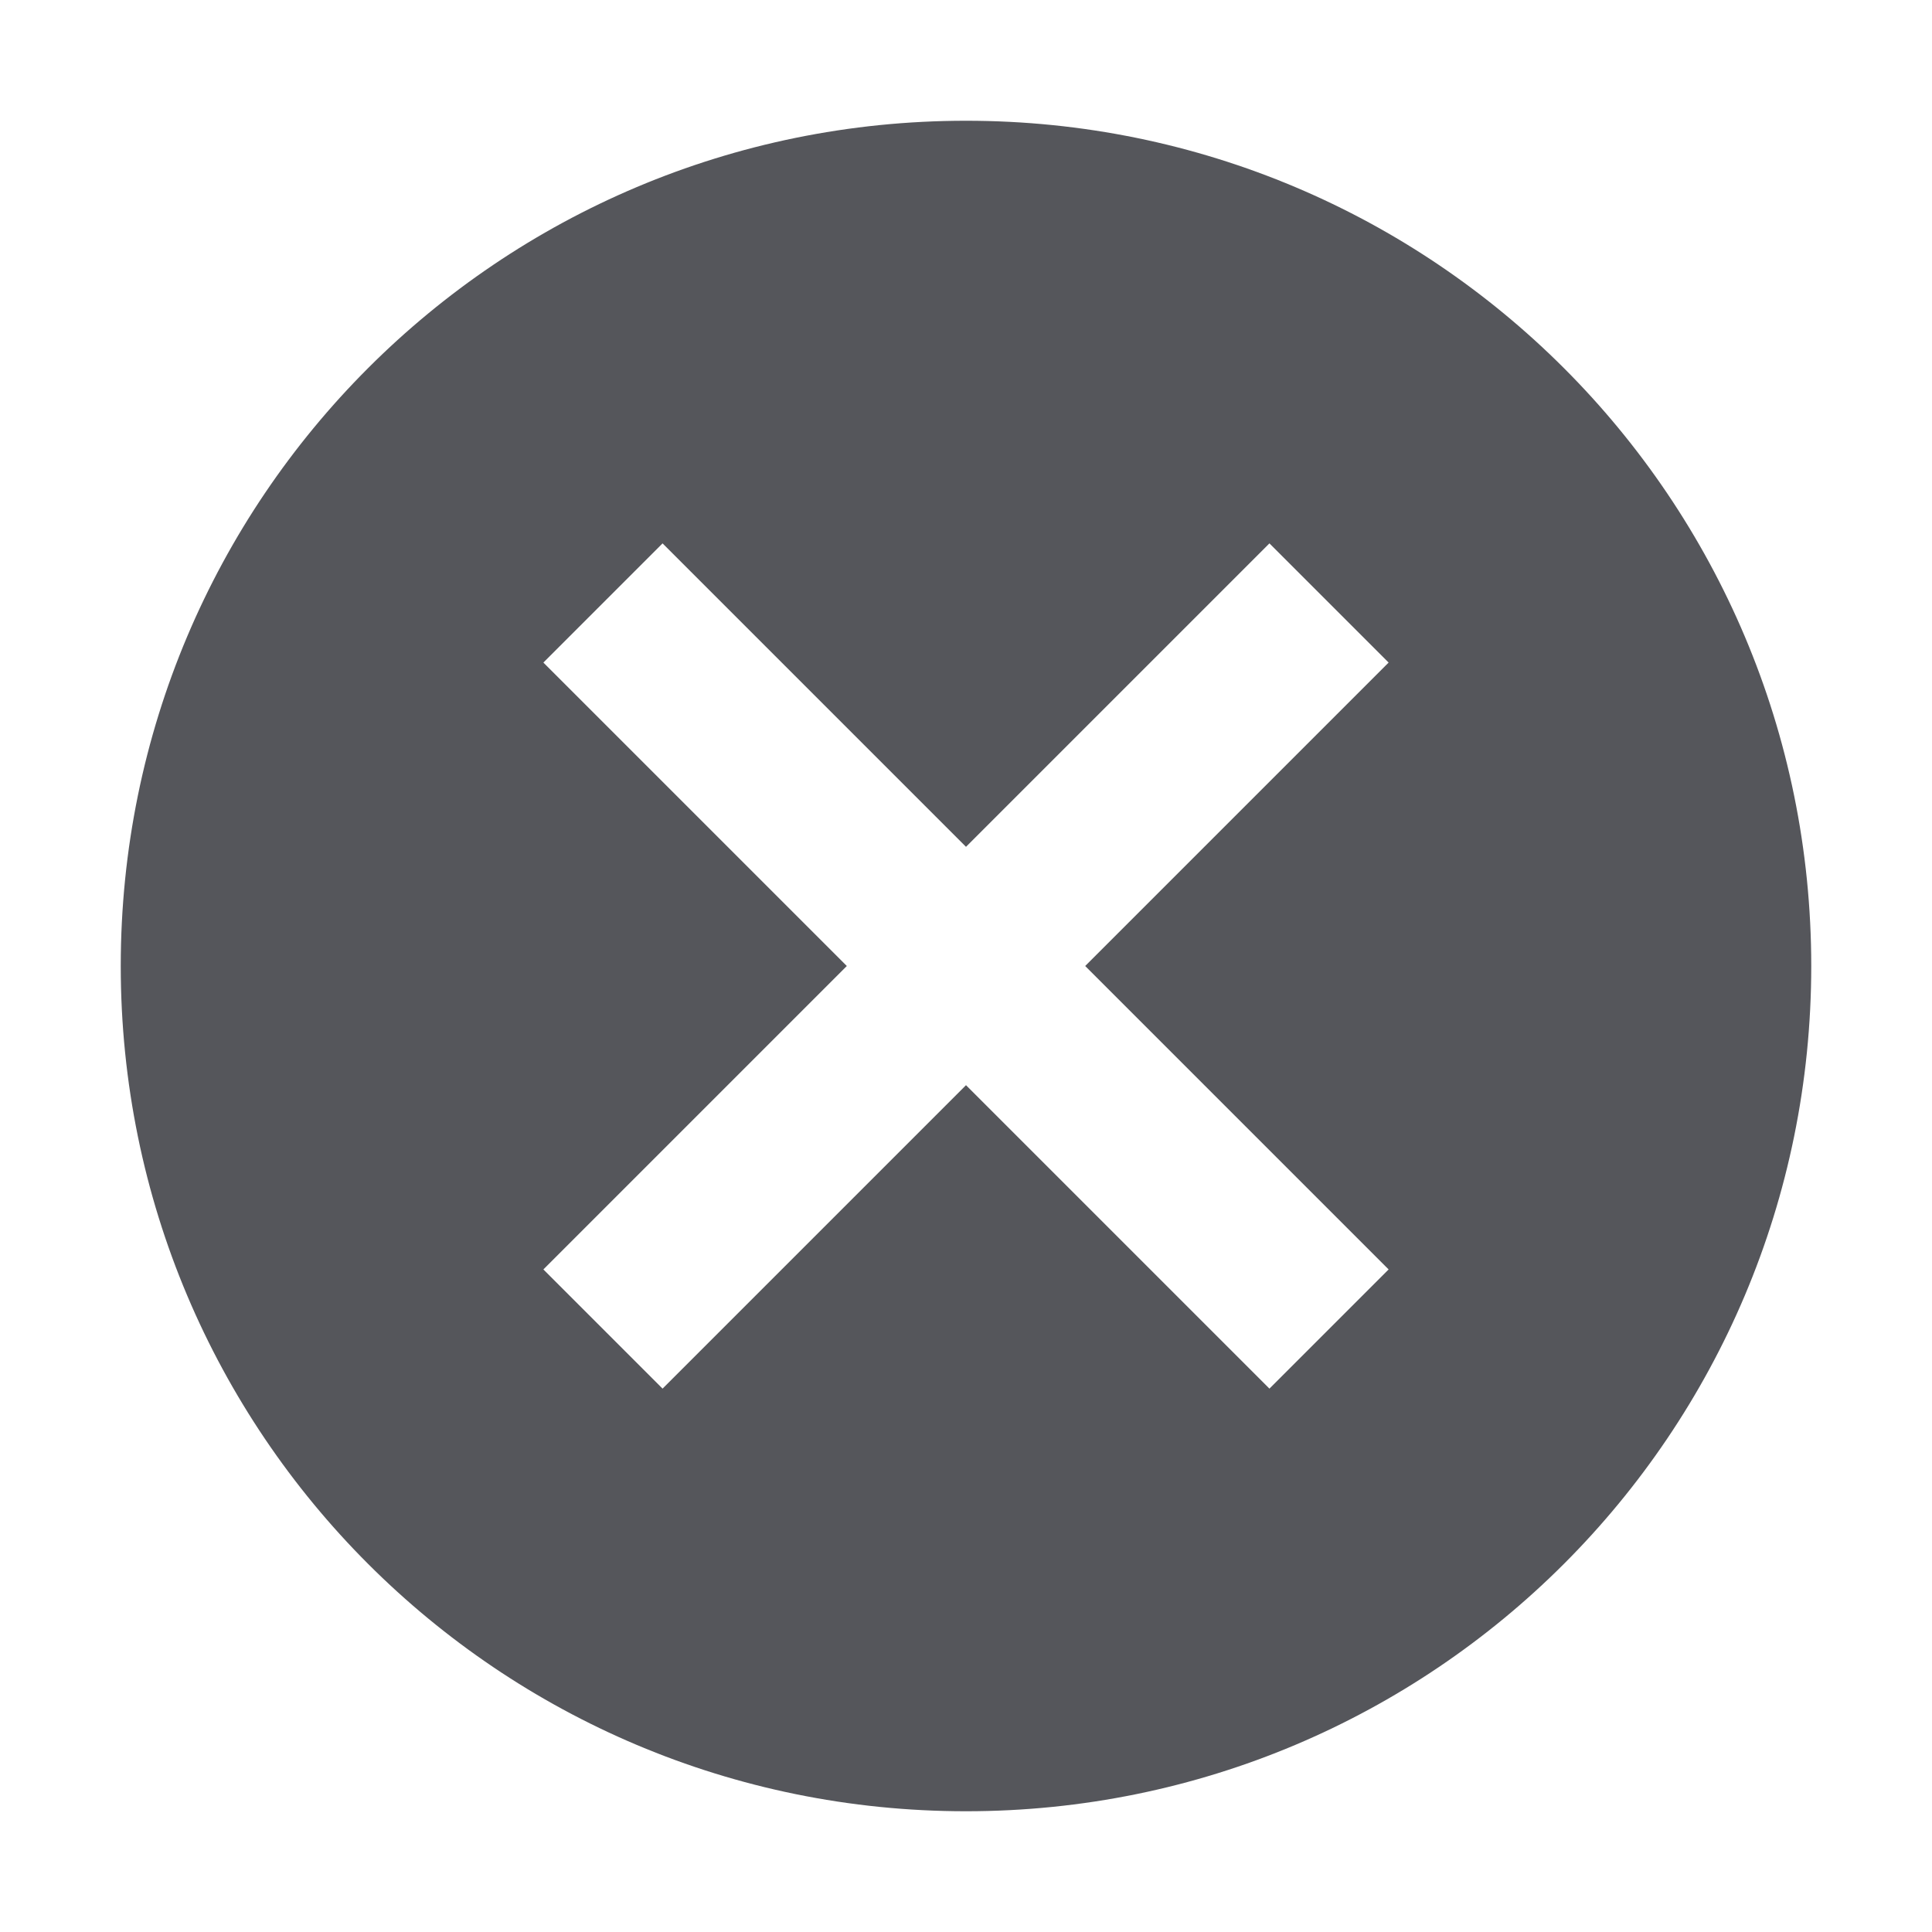 <svg width="16" height="16" viewBox="0 0 16 16" fill="none" xmlns="http://www.w3.org/2000/svg">
<path d="M8 1C4.129 1 1 4.129 1 8C1 11.871 4.129 15 8 15C11.871 15 15 11.871 15 8C15 4.129 11.871 1 8 1ZM11.5 10.513L10.513 11.5L8 8.987L5.487 11.5L4.5 10.513L7.013 8L4.5 5.487L5.487 4.5L8 7.013L10.513 4.5L11.5 5.487L8.987 8L11.5 10.513Z" fill="#55565B"/>
</svg>
